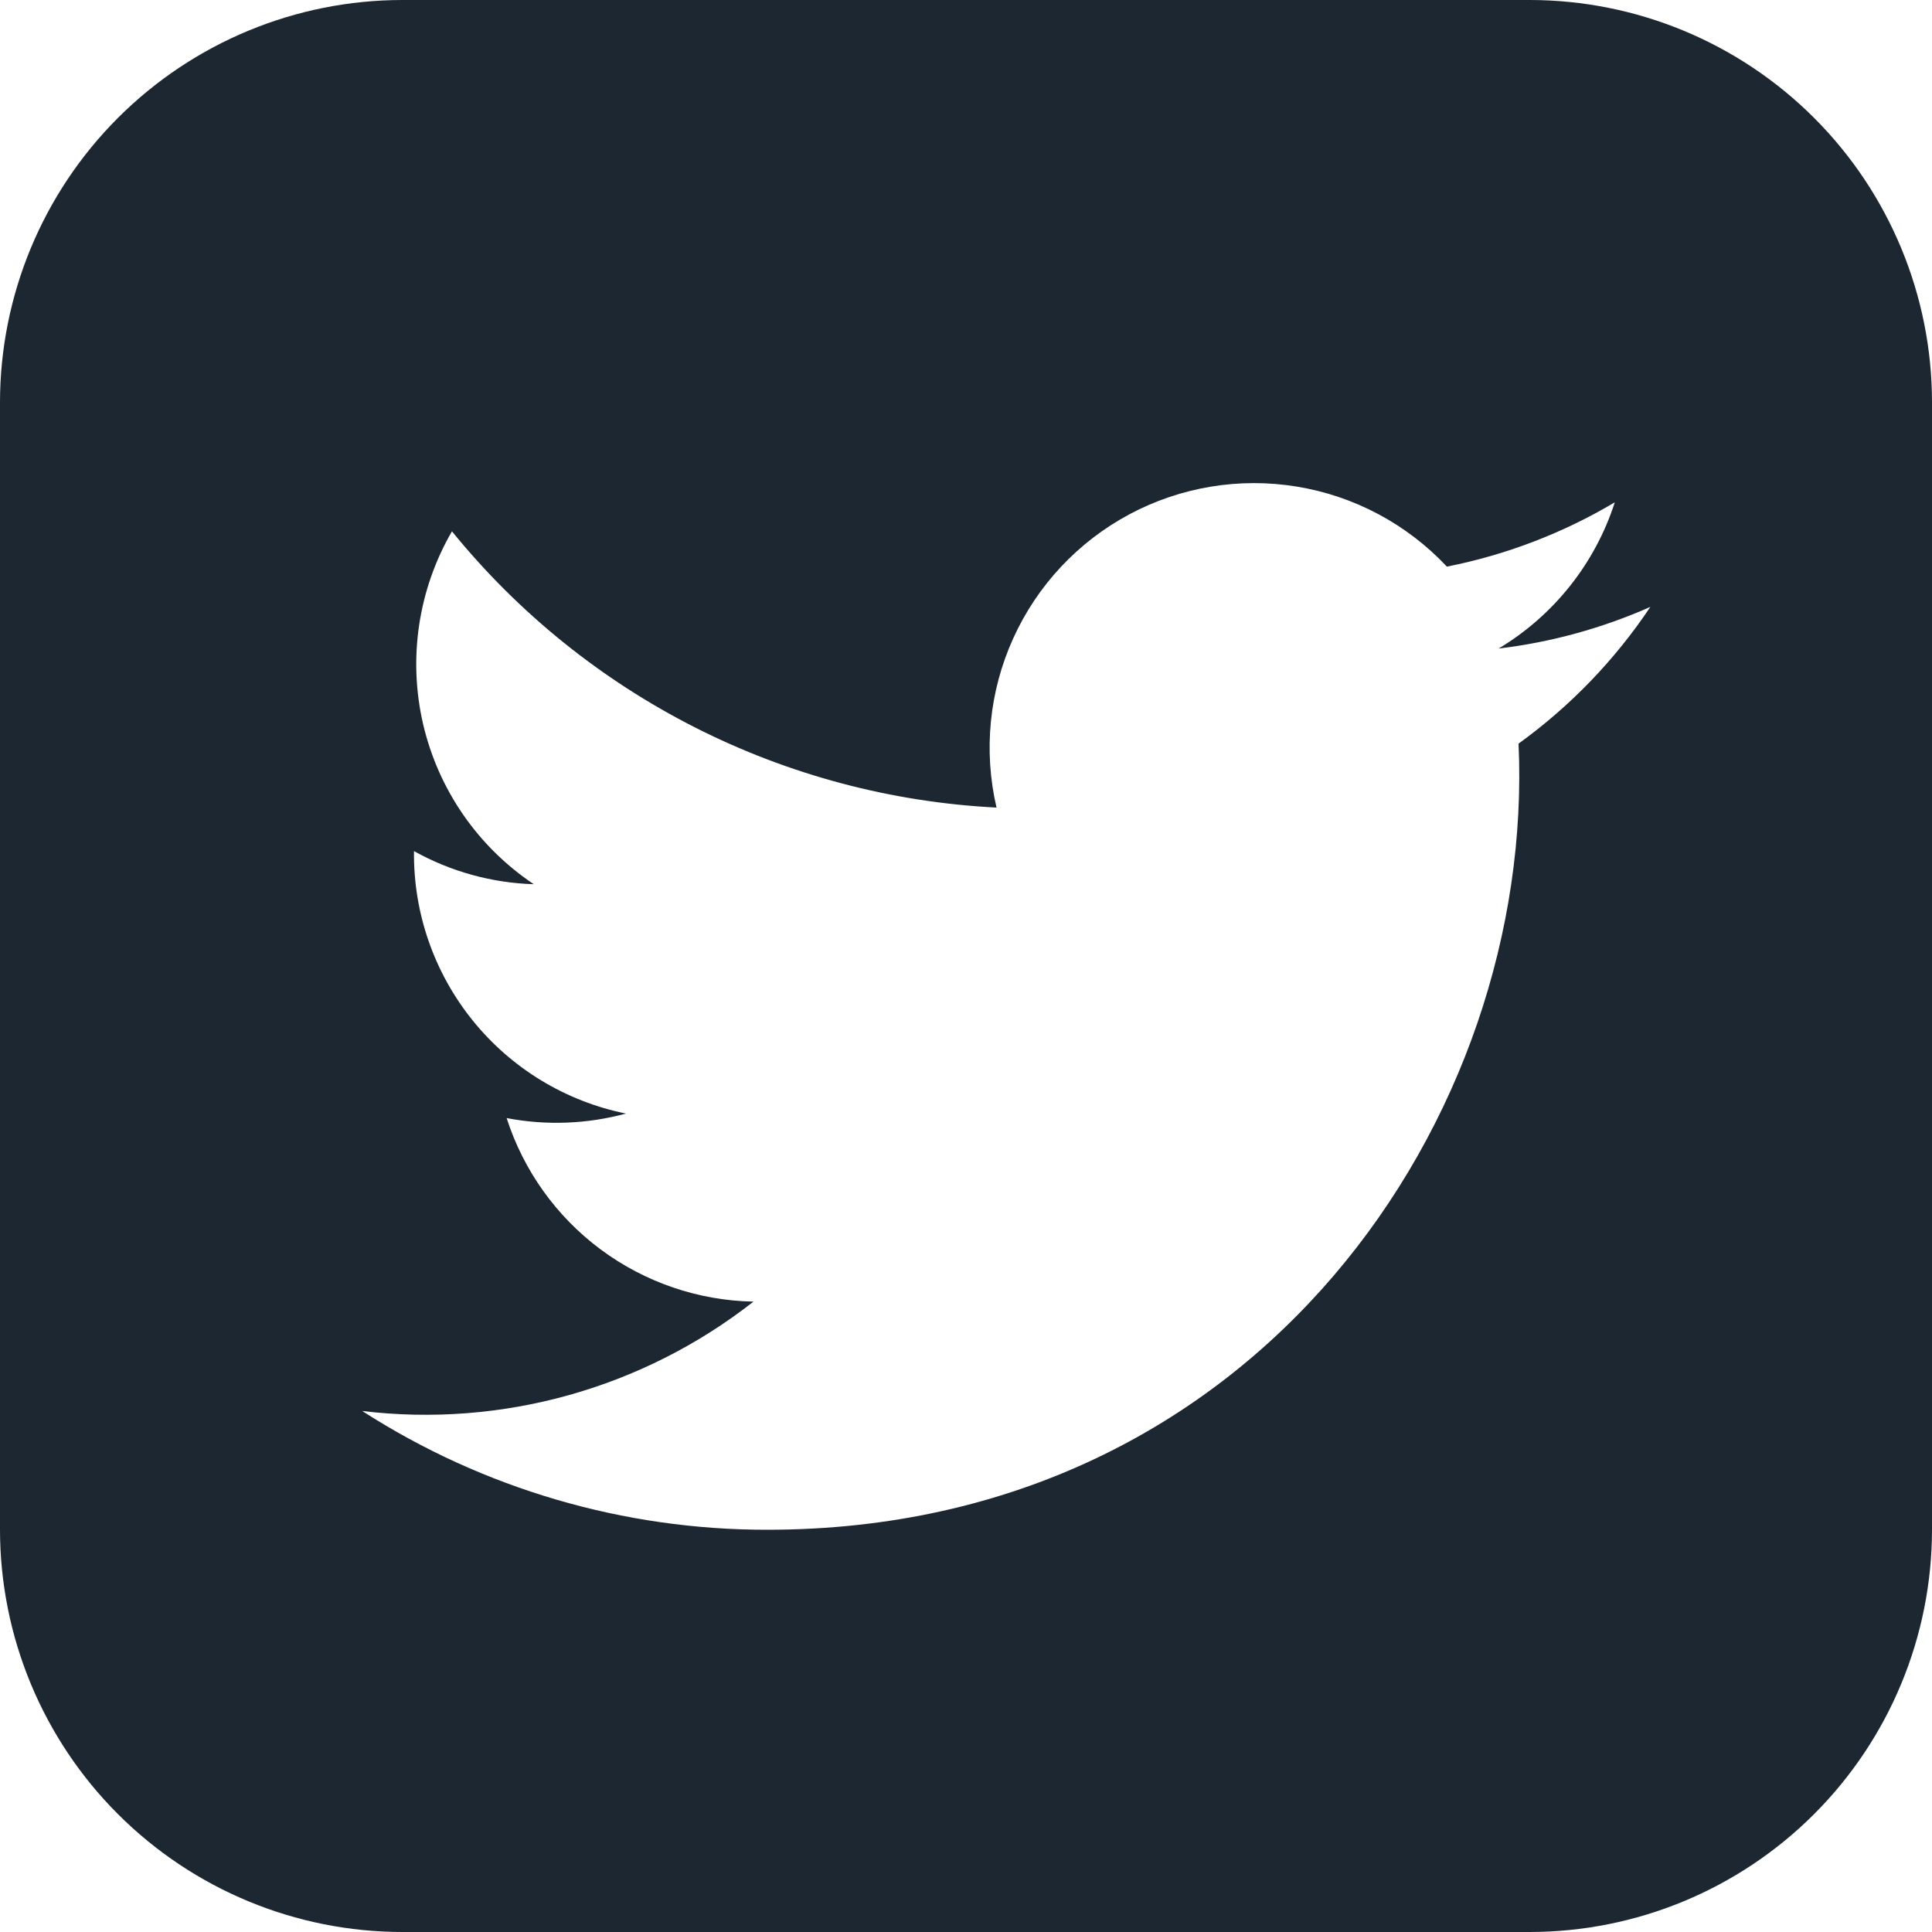 <svg width="60" height="60" viewBox="0 0 60 60" fill="none" xmlns="http://www.w3.org/2000/svg">
<path d="M47.504 0H12.502C9.186 0 6.007 1.317 3.662 3.662C1.318 6.006 0.001 9.185 0 12.5L0 47.503C0.002 50.818 1.319 53.996 3.664 56.34C6.008 58.683 9.187 60 12.502 60H47.504C50.818 59.999 53.996 58.682 56.339 56.338C58.682 53.995 59.999 50.817 60 47.503V12.5C60 9.186 58.684 6.007 56.34 3.663C53.997 1.319 50.819 0.001 47.504 0V0ZM47.16 23.094C47.682 34.638 39.074 47.508 23.833 47.508C19.371 47.514 15.002 46.233 11.249 43.82C15.589 44.341 19.959 43.119 23.4 40.423C21.688 40.391 20.028 39.824 18.653 38.802C17.279 37.78 16.258 36.354 15.734 34.723C16.964 34.958 18.231 34.91 19.44 34.583C17.566 34.203 15.882 33.181 14.681 31.693C13.479 30.205 12.834 28.345 12.857 26.432C13.997 27.067 15.273 27.42 16.577 27.46C14.84 26.298 13.611 24.518 13.139 22.483C12.668 20.447 12.988 18.309 14.036 16.501C16.096 19.037 18.667 21.111 21.58 22.589C24.494 24.067 27.685 24.915 30.948 25.08C30.538 23.32 30.719 21.474 31.465 19.828C32.21 18.181 33.478 16.827 35.071 15.974C36.664 15.122 38.495 14.819 40.278 15.112C42.061 15.405 43.698 16.279 44.934 17.597C46.773 17.233 48.537 16.558 50.149 15.6C49.536 17.501 48.254 19.114 46.541 20.141C48.167 19.947 49.755 19.511 51.253 18.848C50.152 20.496 48.766 21.934 47.16 23.094Z" fill="#1D2731"/>
</svg>
